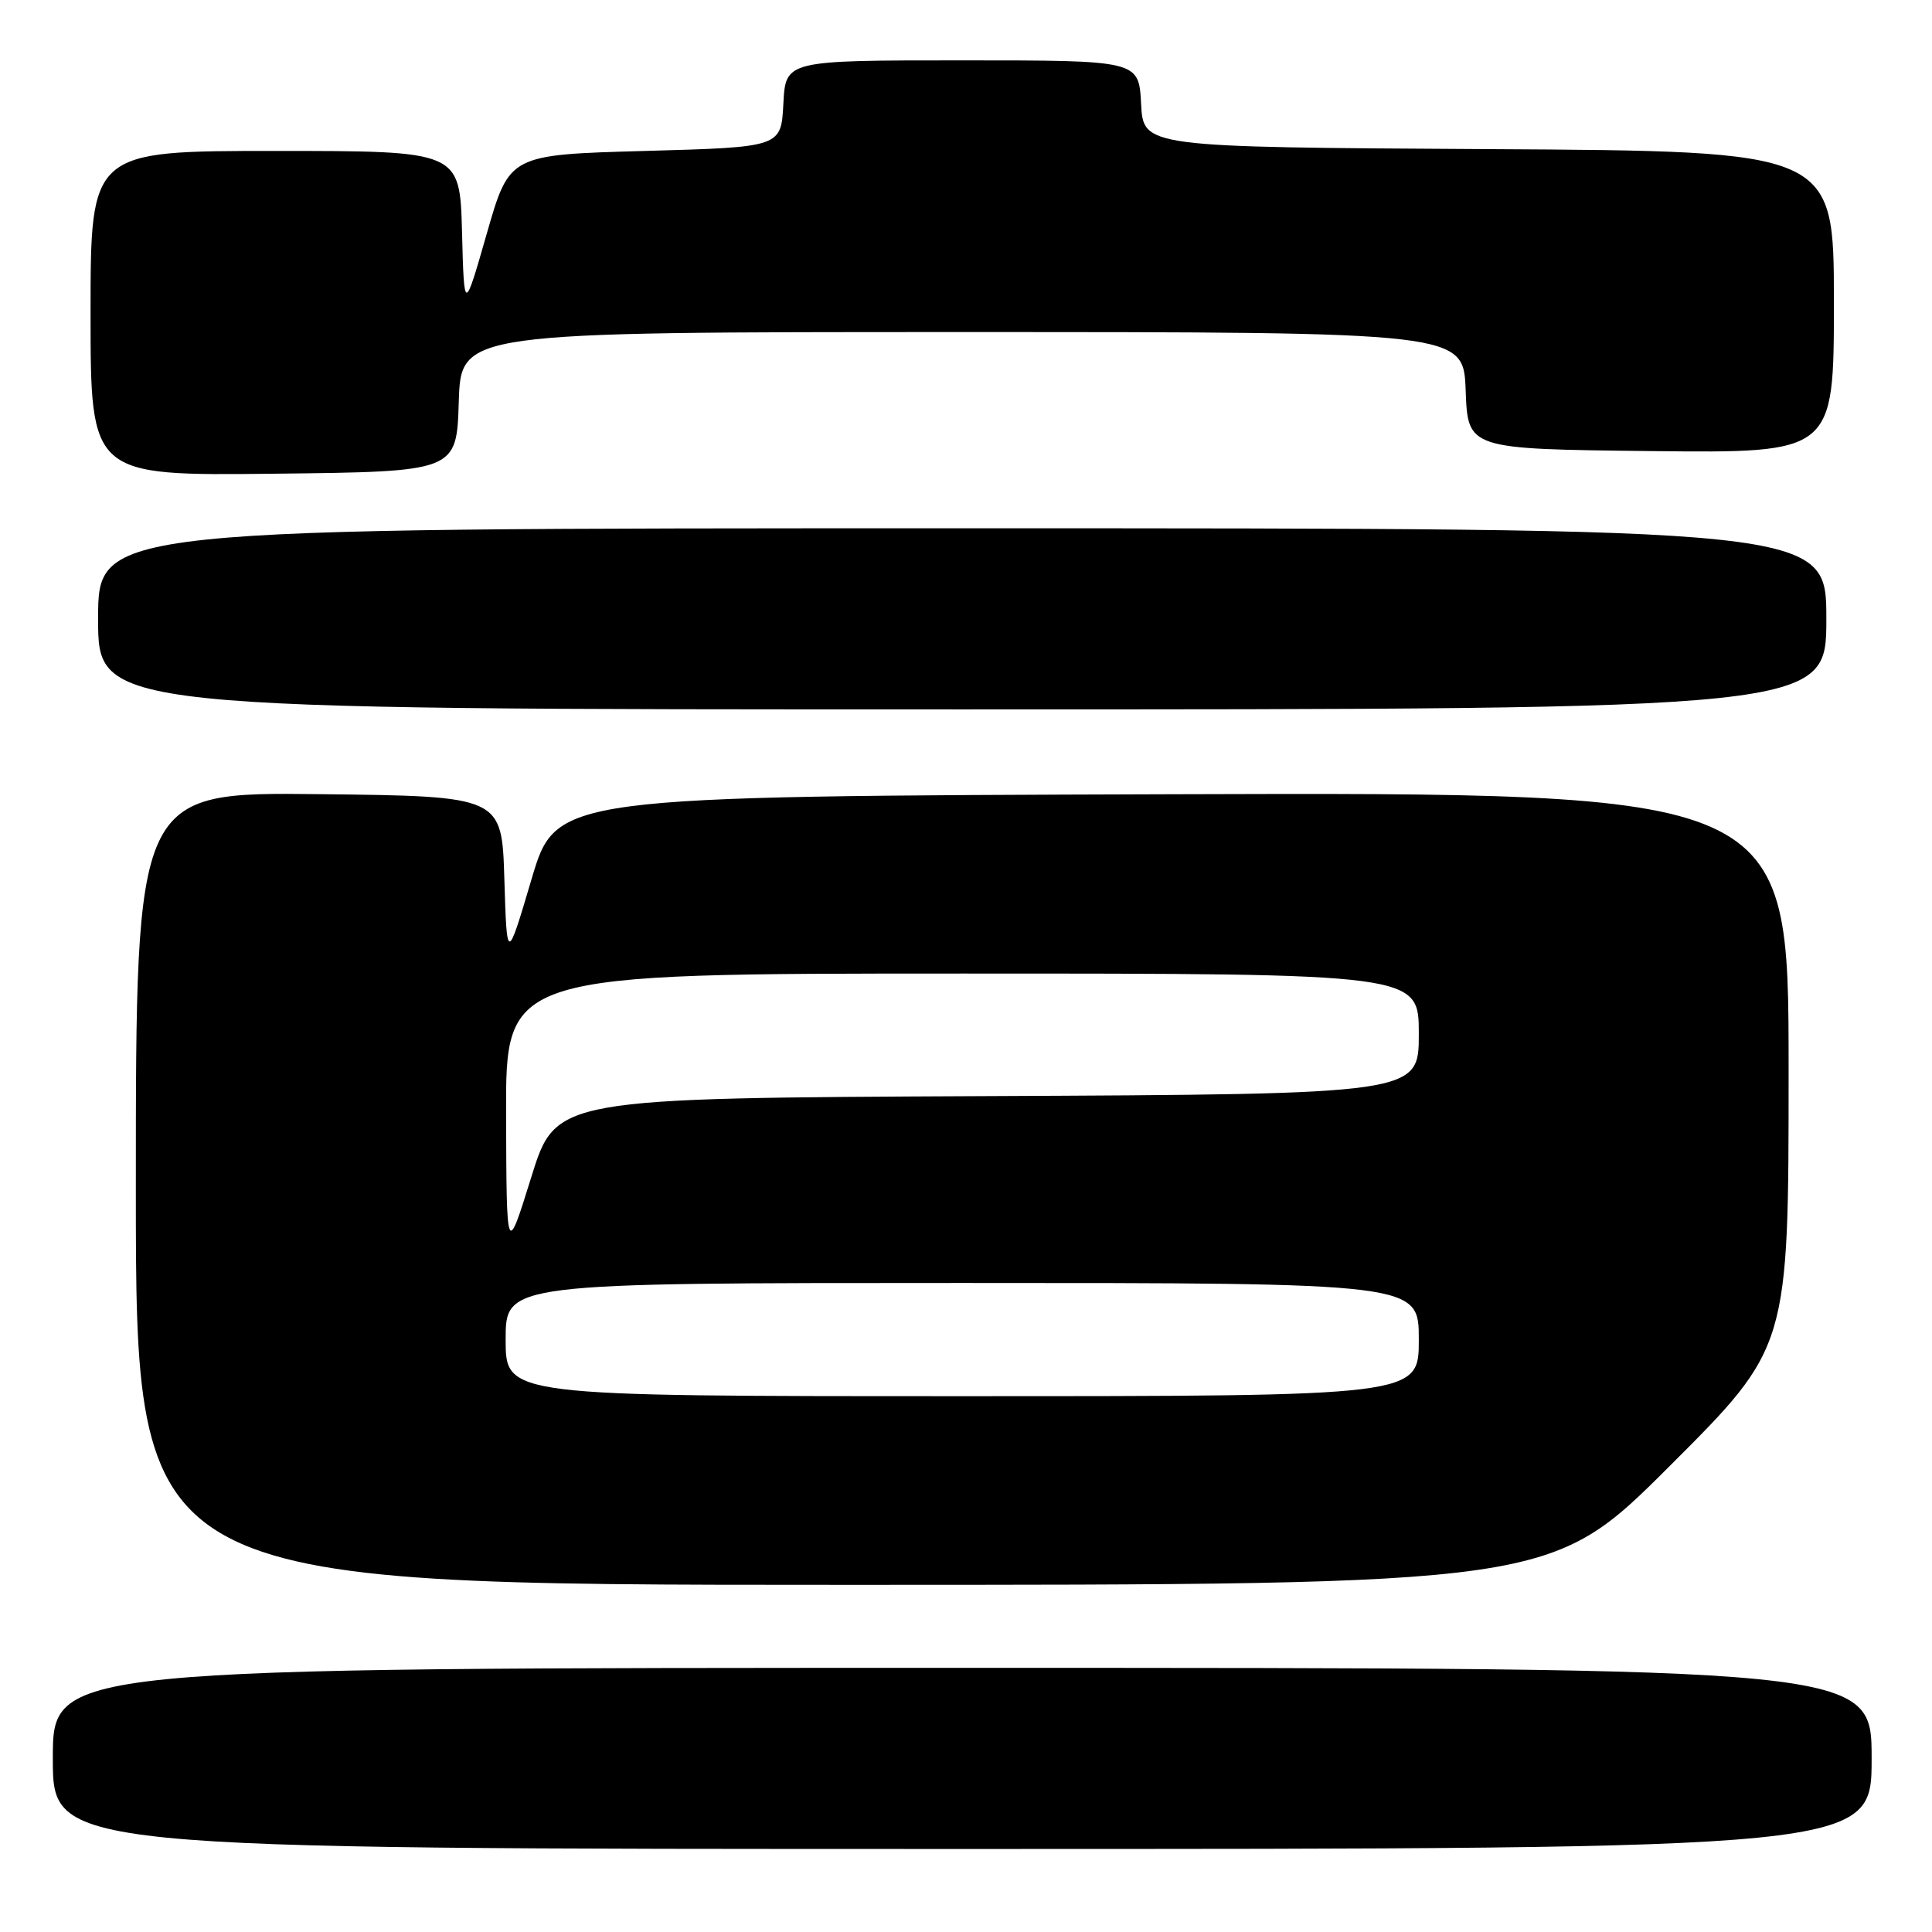 <?xml version="1.0" encoding="UTF-8" standalone="no"?>
<!DOCTYPE svg PUBLIC "-//W3C//DTD SVG 1.1//EN" "http://www.w3.org/Graphics/SVG/1.1/DTD/svg11.dtd" >
<svg xmlns="http://www.w3.org/2000/svg" xmlns:xlink="http://www.w3.org/1999/xlink" version="1.1" viewBox="0 0 256 256">
 <g >
 <path fill="currentColor"
d=" M 248.00 233.00 C 248.00 221.00 248.00 221.00 127.50 221.00 C 7.00 221.00 7.00 221.00 7.00 233.00 C 7.00 245.00 7.00 245.00 127.50 245.00 C 248.00 245.00 248.00 245.00 248.00 233.00 Z  M 221.24 194.26 C 237.00 178.52 237.00 178.52 237.00 141.76 C 237.00 104.99 237.00 104.99 155.35 105.24 C 73.69 105.50 73.69 105.50 70.43 116.50 C 67.17 127.50 67.17 127.50 66.83 116.50 C 66.50 105.50 66.50 105.50 42.25 105.23 C 18.00 104.96 18.00 104.96 18.00 157.48 C 18.00 210.00 18.00 210.00 111.74 210.00 C 205.48 210.00 205.48 210.00 221.24 194.26 Z  M 242.00 82.00 C 242.00 70.00 242.00 70.00 127.50 70.00 C 13.00 70.00 13.00 70.00 13.00 82.00 C 13.00 94.00 13.00 94.00 127.50 94.00 C 242.00 94.00 242.00 94.00 242.00 82.00 Z  M 60.79 53.25 C 61.08 44.00 61.08 44.00 127.50 44.00 C 193.92 44.00 193.92 44.00 194.21 51.75 C 194.50 59.50 194.50 59.50 218.75 59.77 C 243.00 60.04 243.00 60.04 243.00 40.03 C 243.00 20.02 243.00 20.02 197.25 19.76 C 151.50 19.50 151.50 19.50 151.20 13.75 C 150.90 8.00 150.90 8.00 127.50 8.00 C 104.10 8.00 104.10 8.00 103.80 13.75 C 103.50 19.50 103.50 19.50 85.50 20.00 C 67.50 20.50 67.50 20.50 64.50 30.96 C 61.50 41.42 61.50 41.42 61.22 30.71 C 60.93 20.00 60.93 20.00 36.47 20.00 C 12.00 20.00 12.00 20.00 12.00 41.52 C 12.00 63.04 12.00 63.04 36.25 62.77 C 60.50 62.50 60.50 62.50 60.79 53.25 Z  M 67.00 177.50 C 67.00 170.00 67.00 170.00 127.50 170.00 C 188.00 170.00 188.00 170.00 188.00 177.50 C 188.00 185.00 188.00 185.00 127.50 185.00 C 67.00 185.00 67.00 185.00 67.00 177.50 Z  M 67.06 147.75 C 67.00 129.00 67.00 129.00 127.50 129.00 C 188.00 129.00 188.00 129.00 188.00 136.99 C 188.00 144.98 188.00 144.98 130.83 145.24 C 73.65 145.50 73.65 145.50 70.39 156.00 C 67.12 166.50 67.12 166.50 67.06 147.75 Z "/>
</g>
</svg>